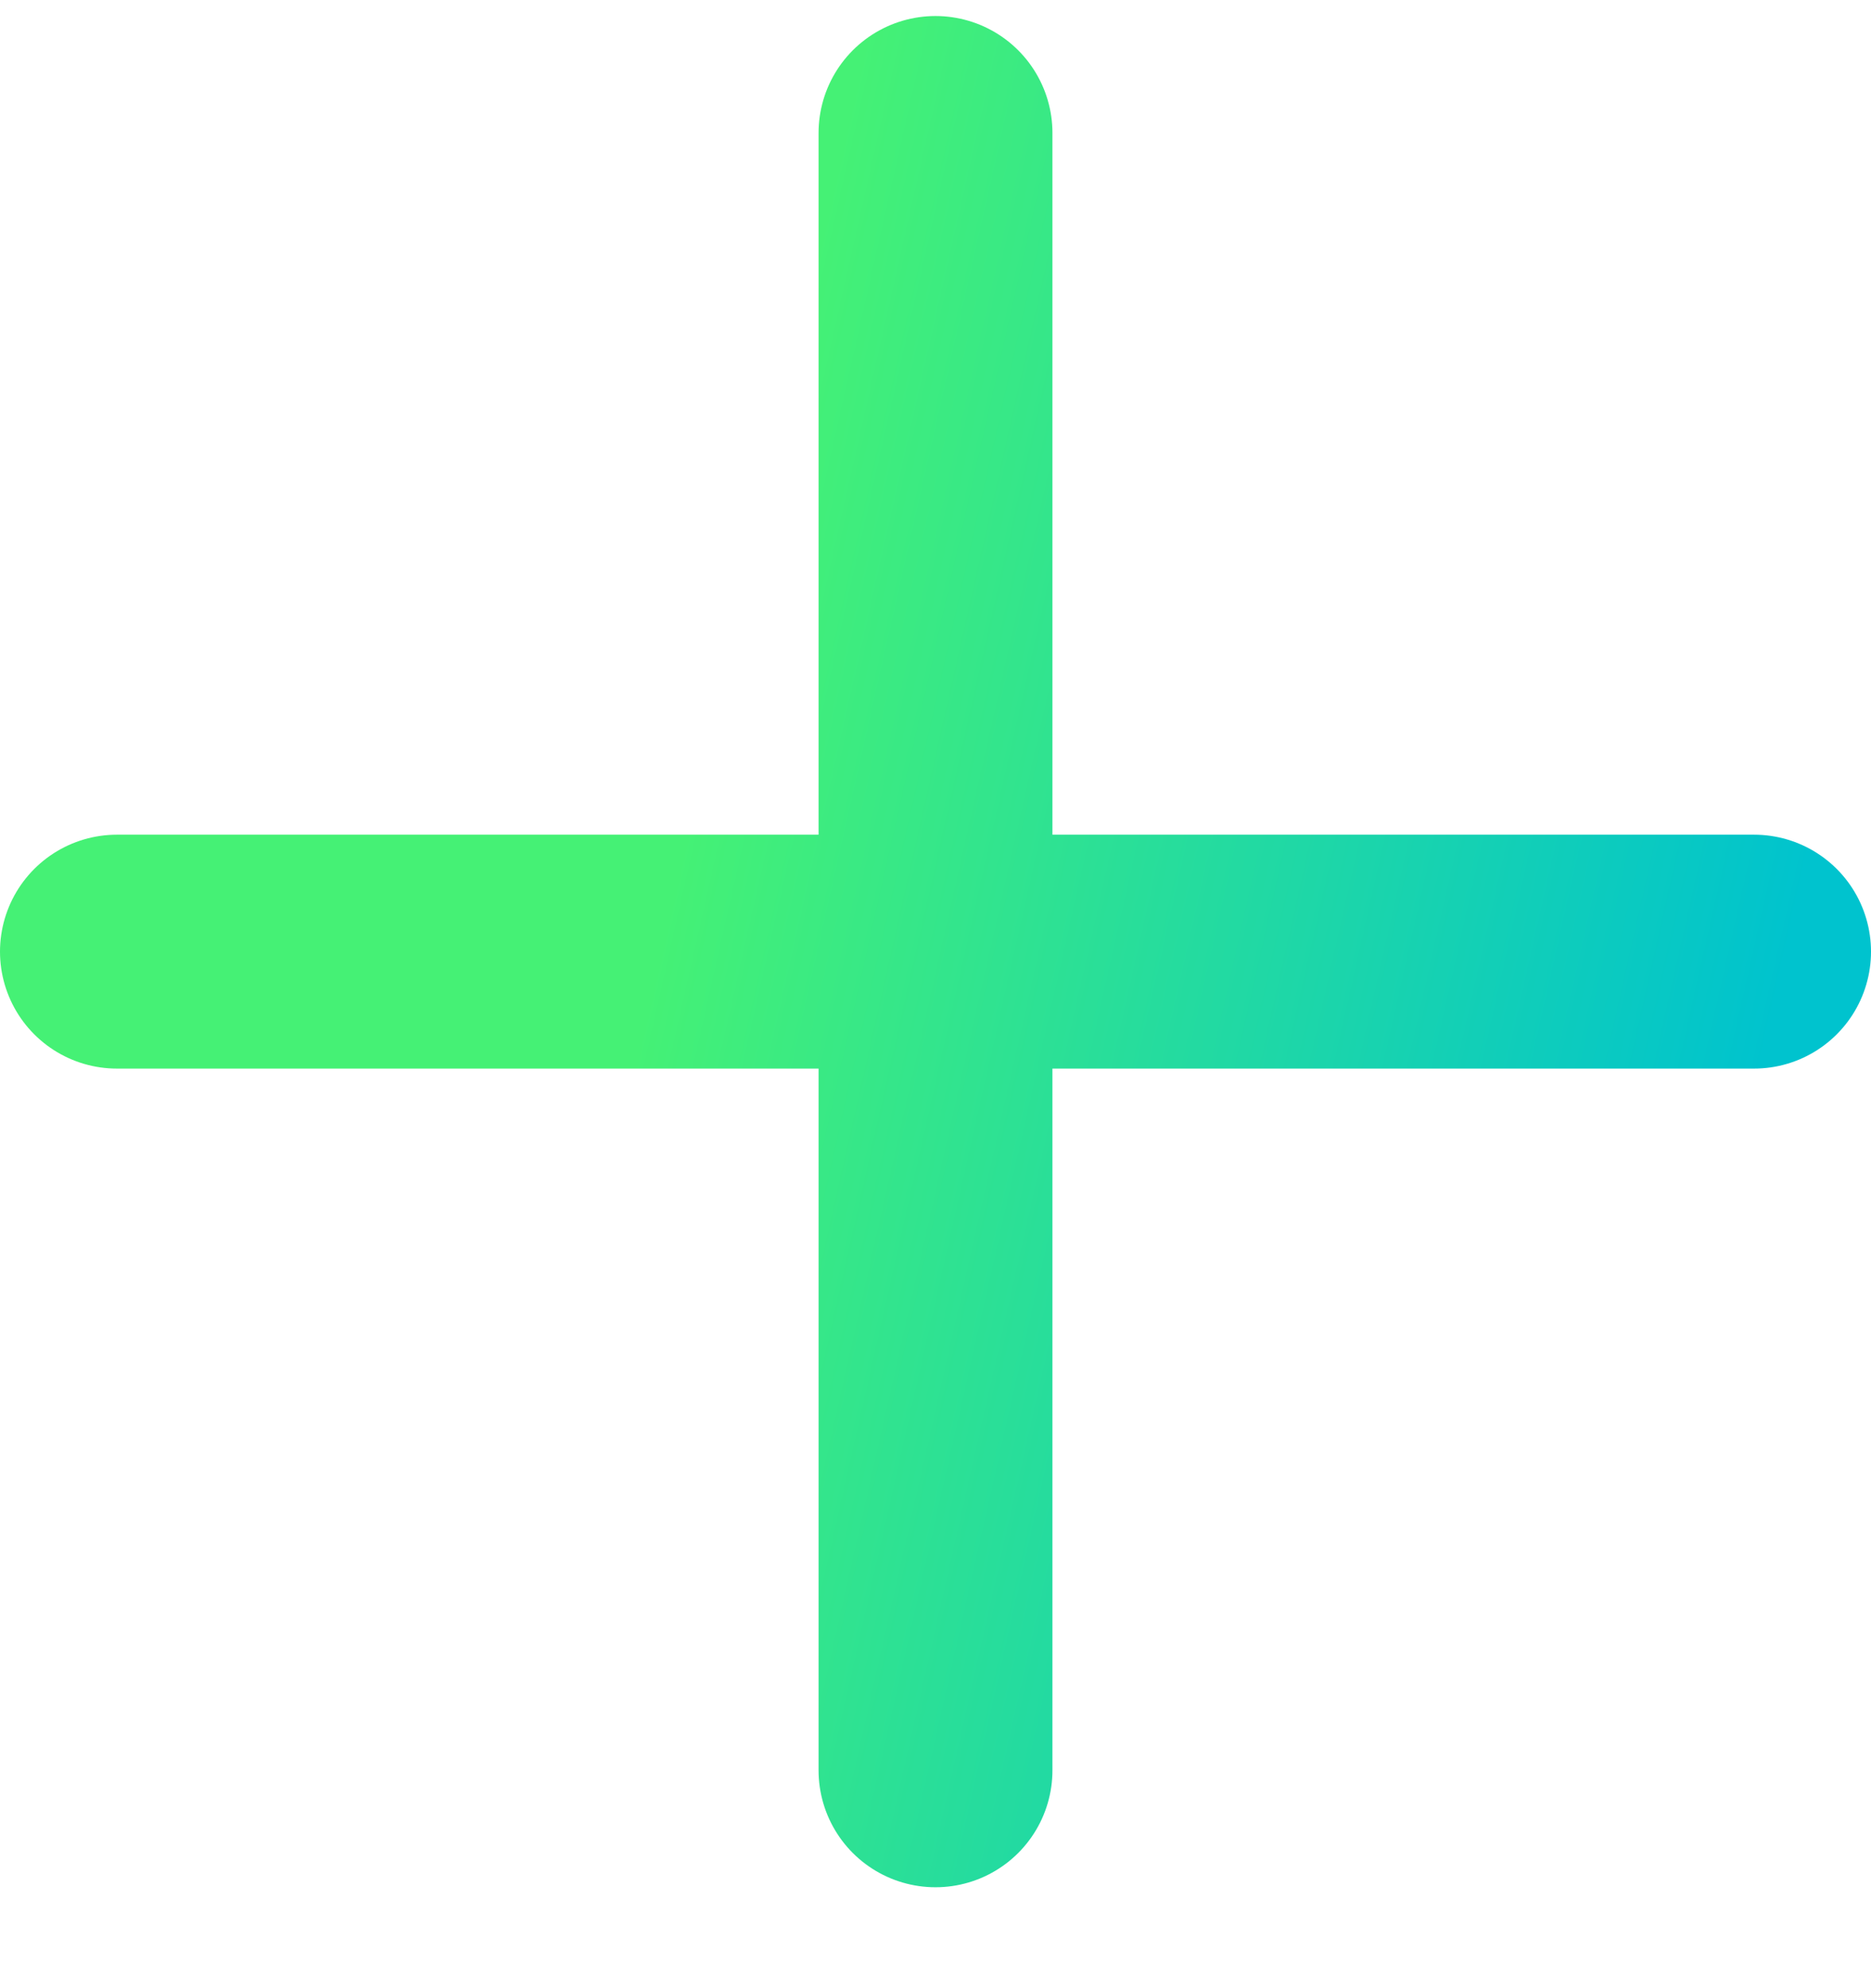 <svg width="16" height="17" viewBox="0 0 16 17" fill="none" xmlns="http://www.w3.org/2000/svg">
<path d="M8 1.137L8 15.137M1 8.137H15" stroke="url(#paint0_linear_897_4668)" stroke-width="2" stroke-linecap="round" stroke-linejoin="round"/>
<defs>
<linearGradient id="paint0_linear_897_4668" x1="1" y1="3.217" x2="15.663" y2="6.523" gradientUnits="userSpaceOnUse">
<stop offset="0.372" stop-color="#45F175"/>
<stop offset="1" stop-color="#00C3CE"/>
</linearGradient>
</defs>
</svg>
